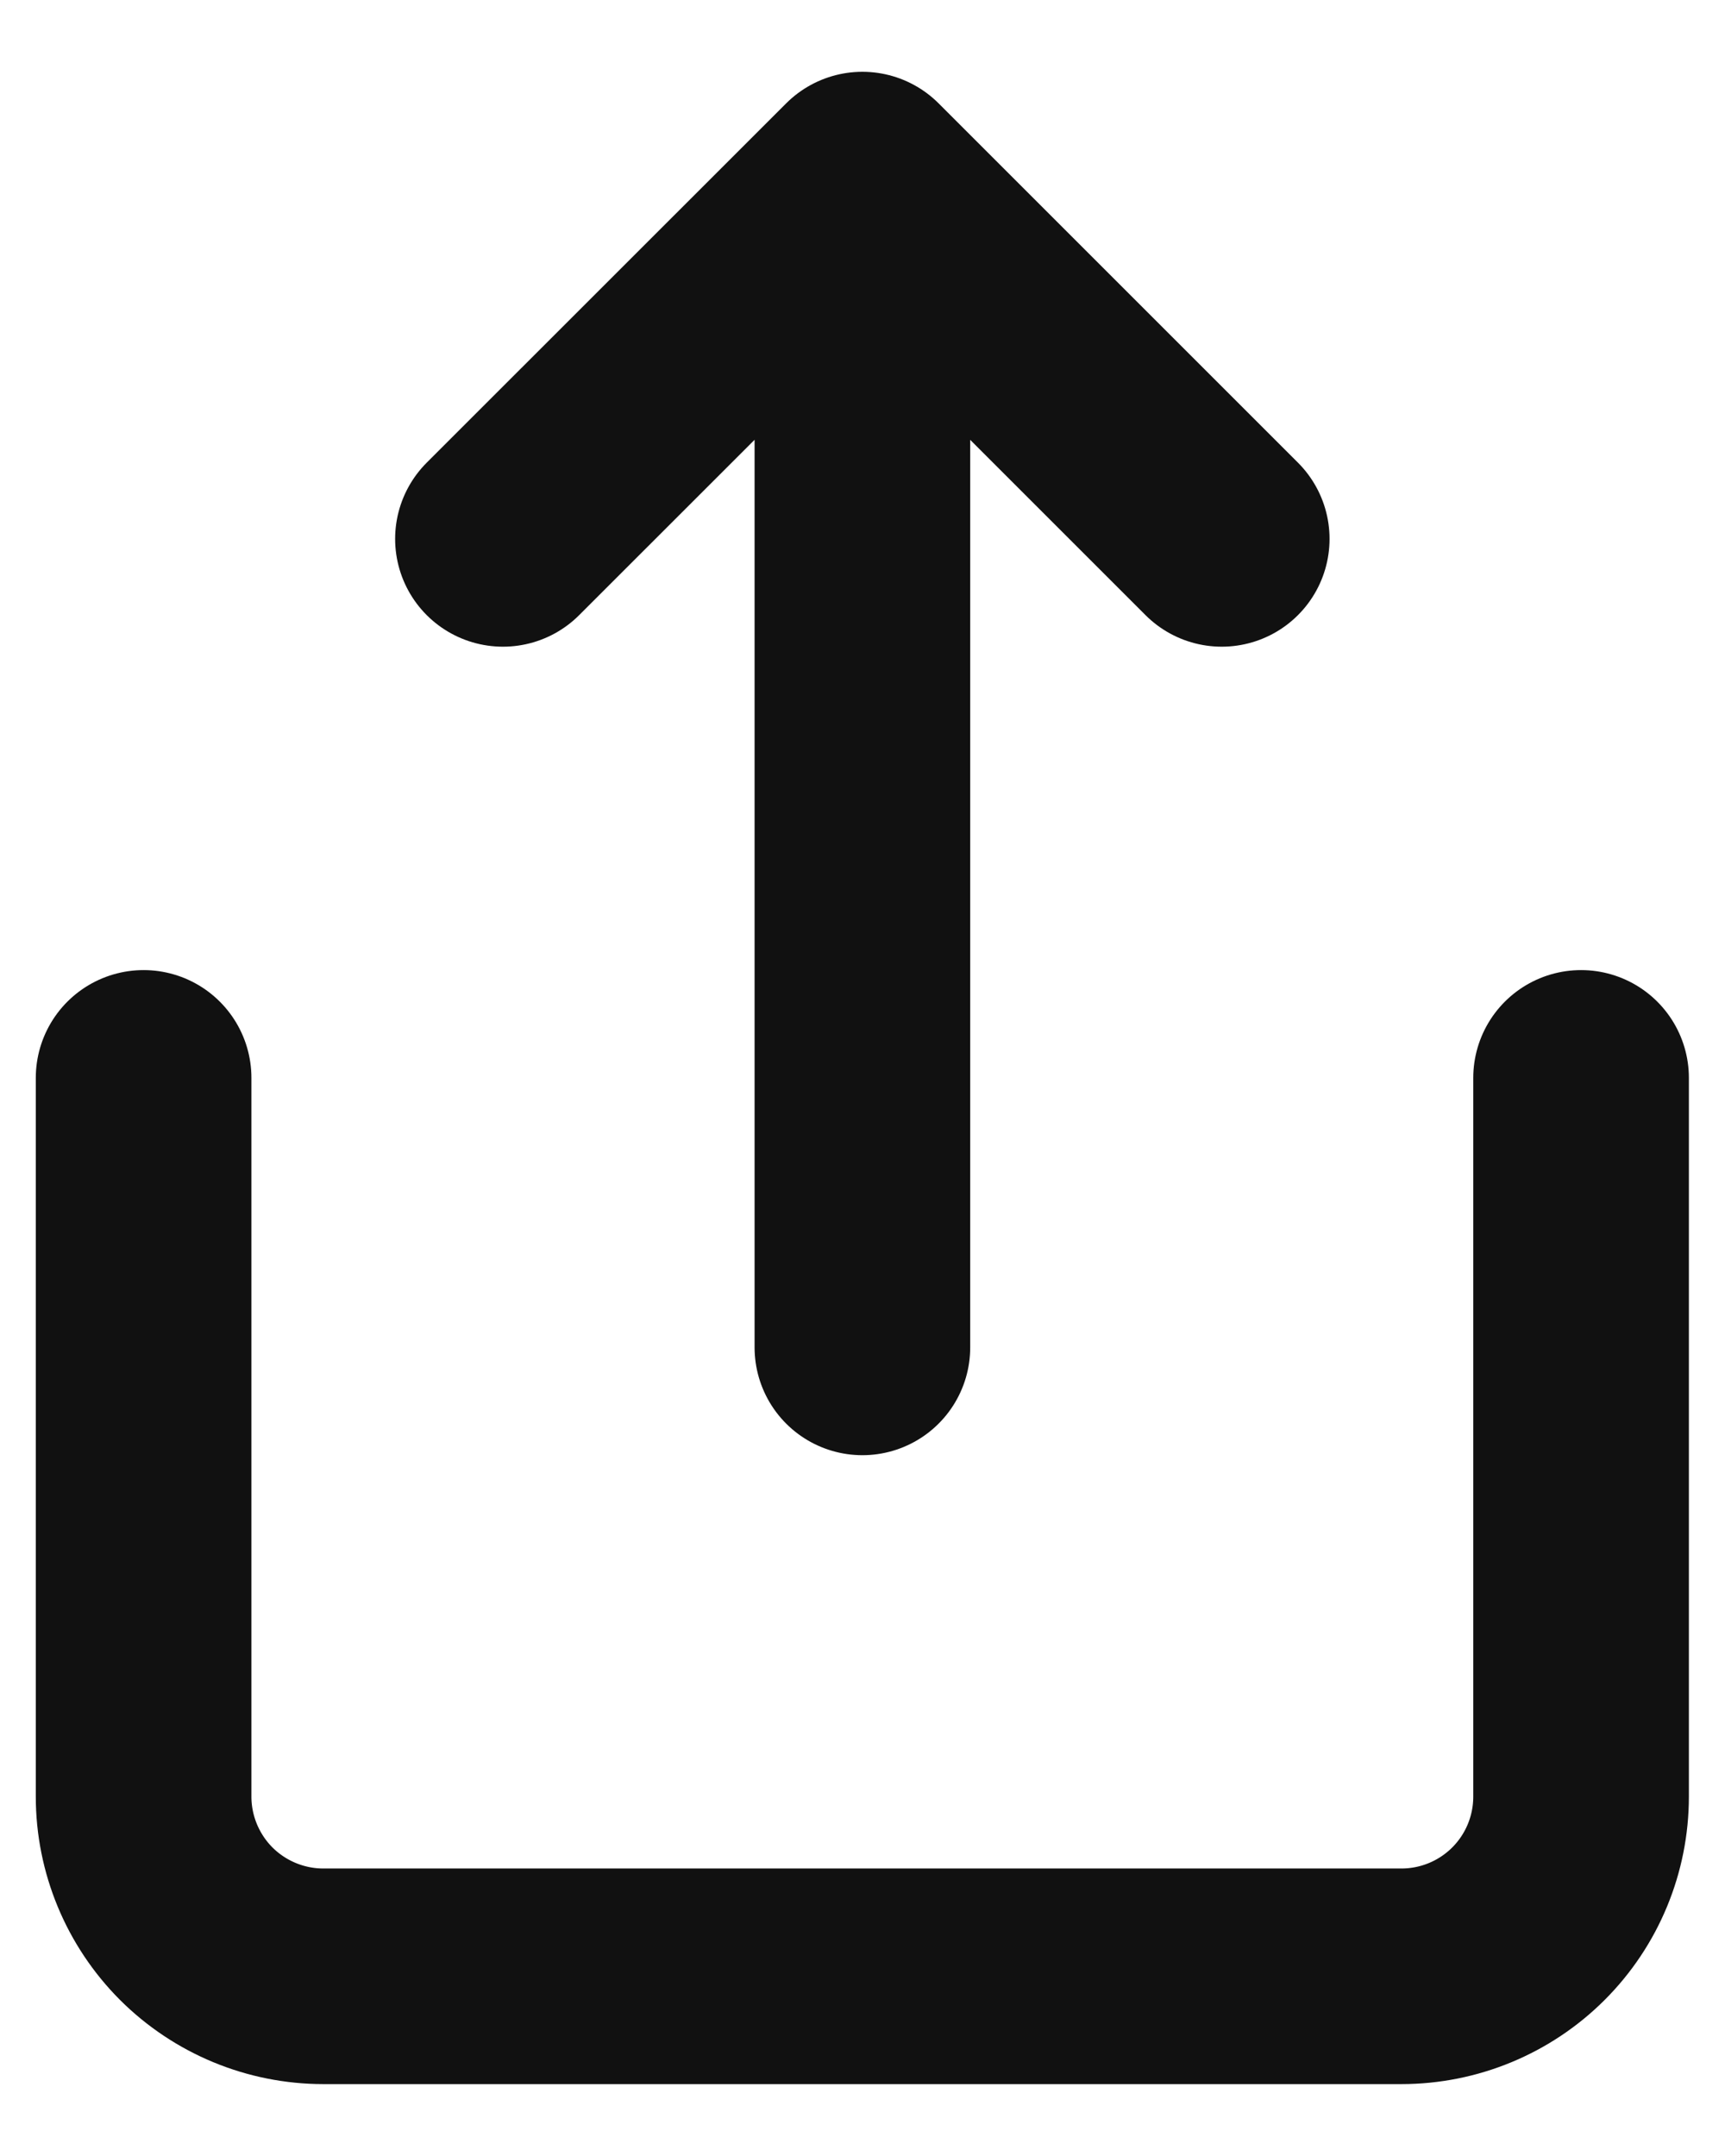<svg width="16" height="20" viewBox="0 0 16 20" fill="none" xmlns="http://www.w3.org/2000/svg">
<path d="M1.332 9.999V16.666C1.332 17.108 1.508 17.532 1.82 17.845C2.133 18.157 2.557 18.333 2.999 18.333H12.999C13.441 18.333 13.865 18.157 14.177 17.845C14.49 17.532 14.665 17.108 14.665 16.666V9.999M11.332 4.999L7.999 1.666M7.999 1.666L4.665 4.999M7.999 1.666V12.499" stroke="#111111" stroke-width="2" stroke-linecap="round" stroke-linejoin="round"/>
</svg>
